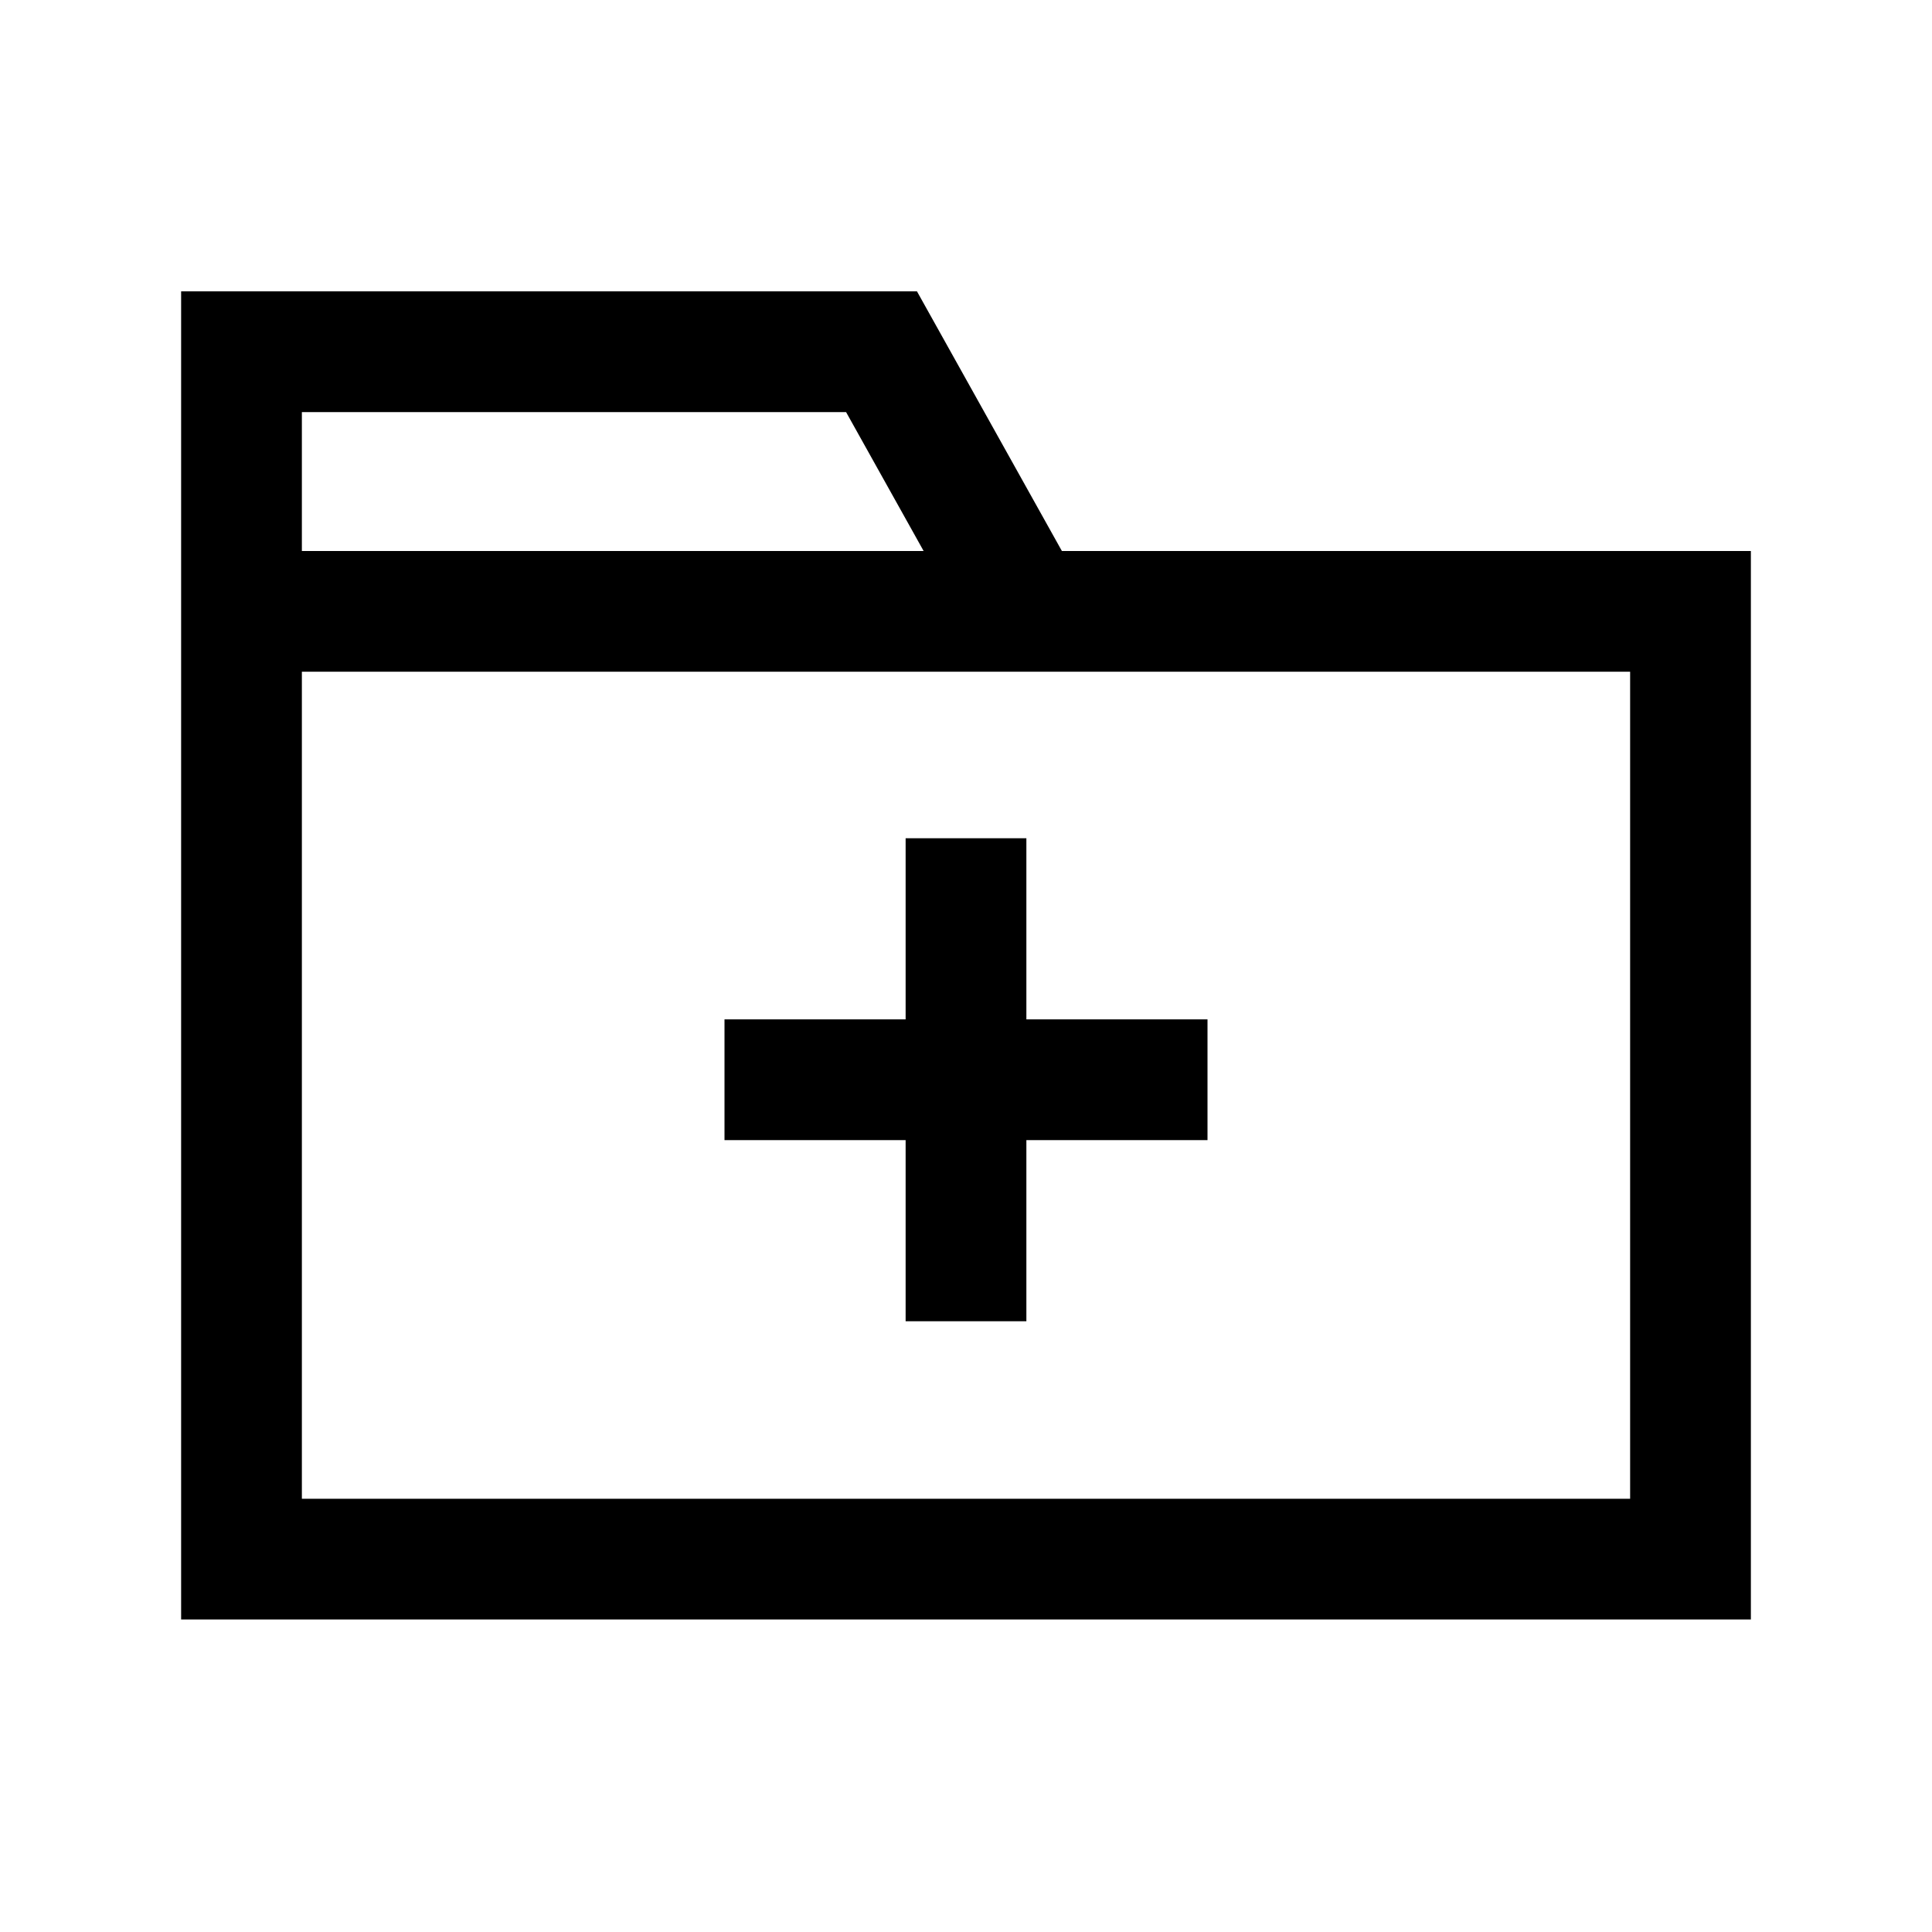 <svg width="16" height="16" viewBox="0 0 16 16" xmlns="http://www.w3.org/2000/svg">
<path d="M8.5 8.442H10V9.442H8.5V10.942H7.5V9.442H6V8.442H7.5V6.942H8.5V8.442Z" fill="currentColor"/>
<path d="M1.5 2.413H7.594L8.794 4.563H14.5V13.412H1.5V2.413ZM7.649 4.563L7.007 3.413H2.5V4.563H7.649ZM2.5 5.563V12.412H13.5V5.563H2.5Z" fill="currentColor"/>
</svg>
